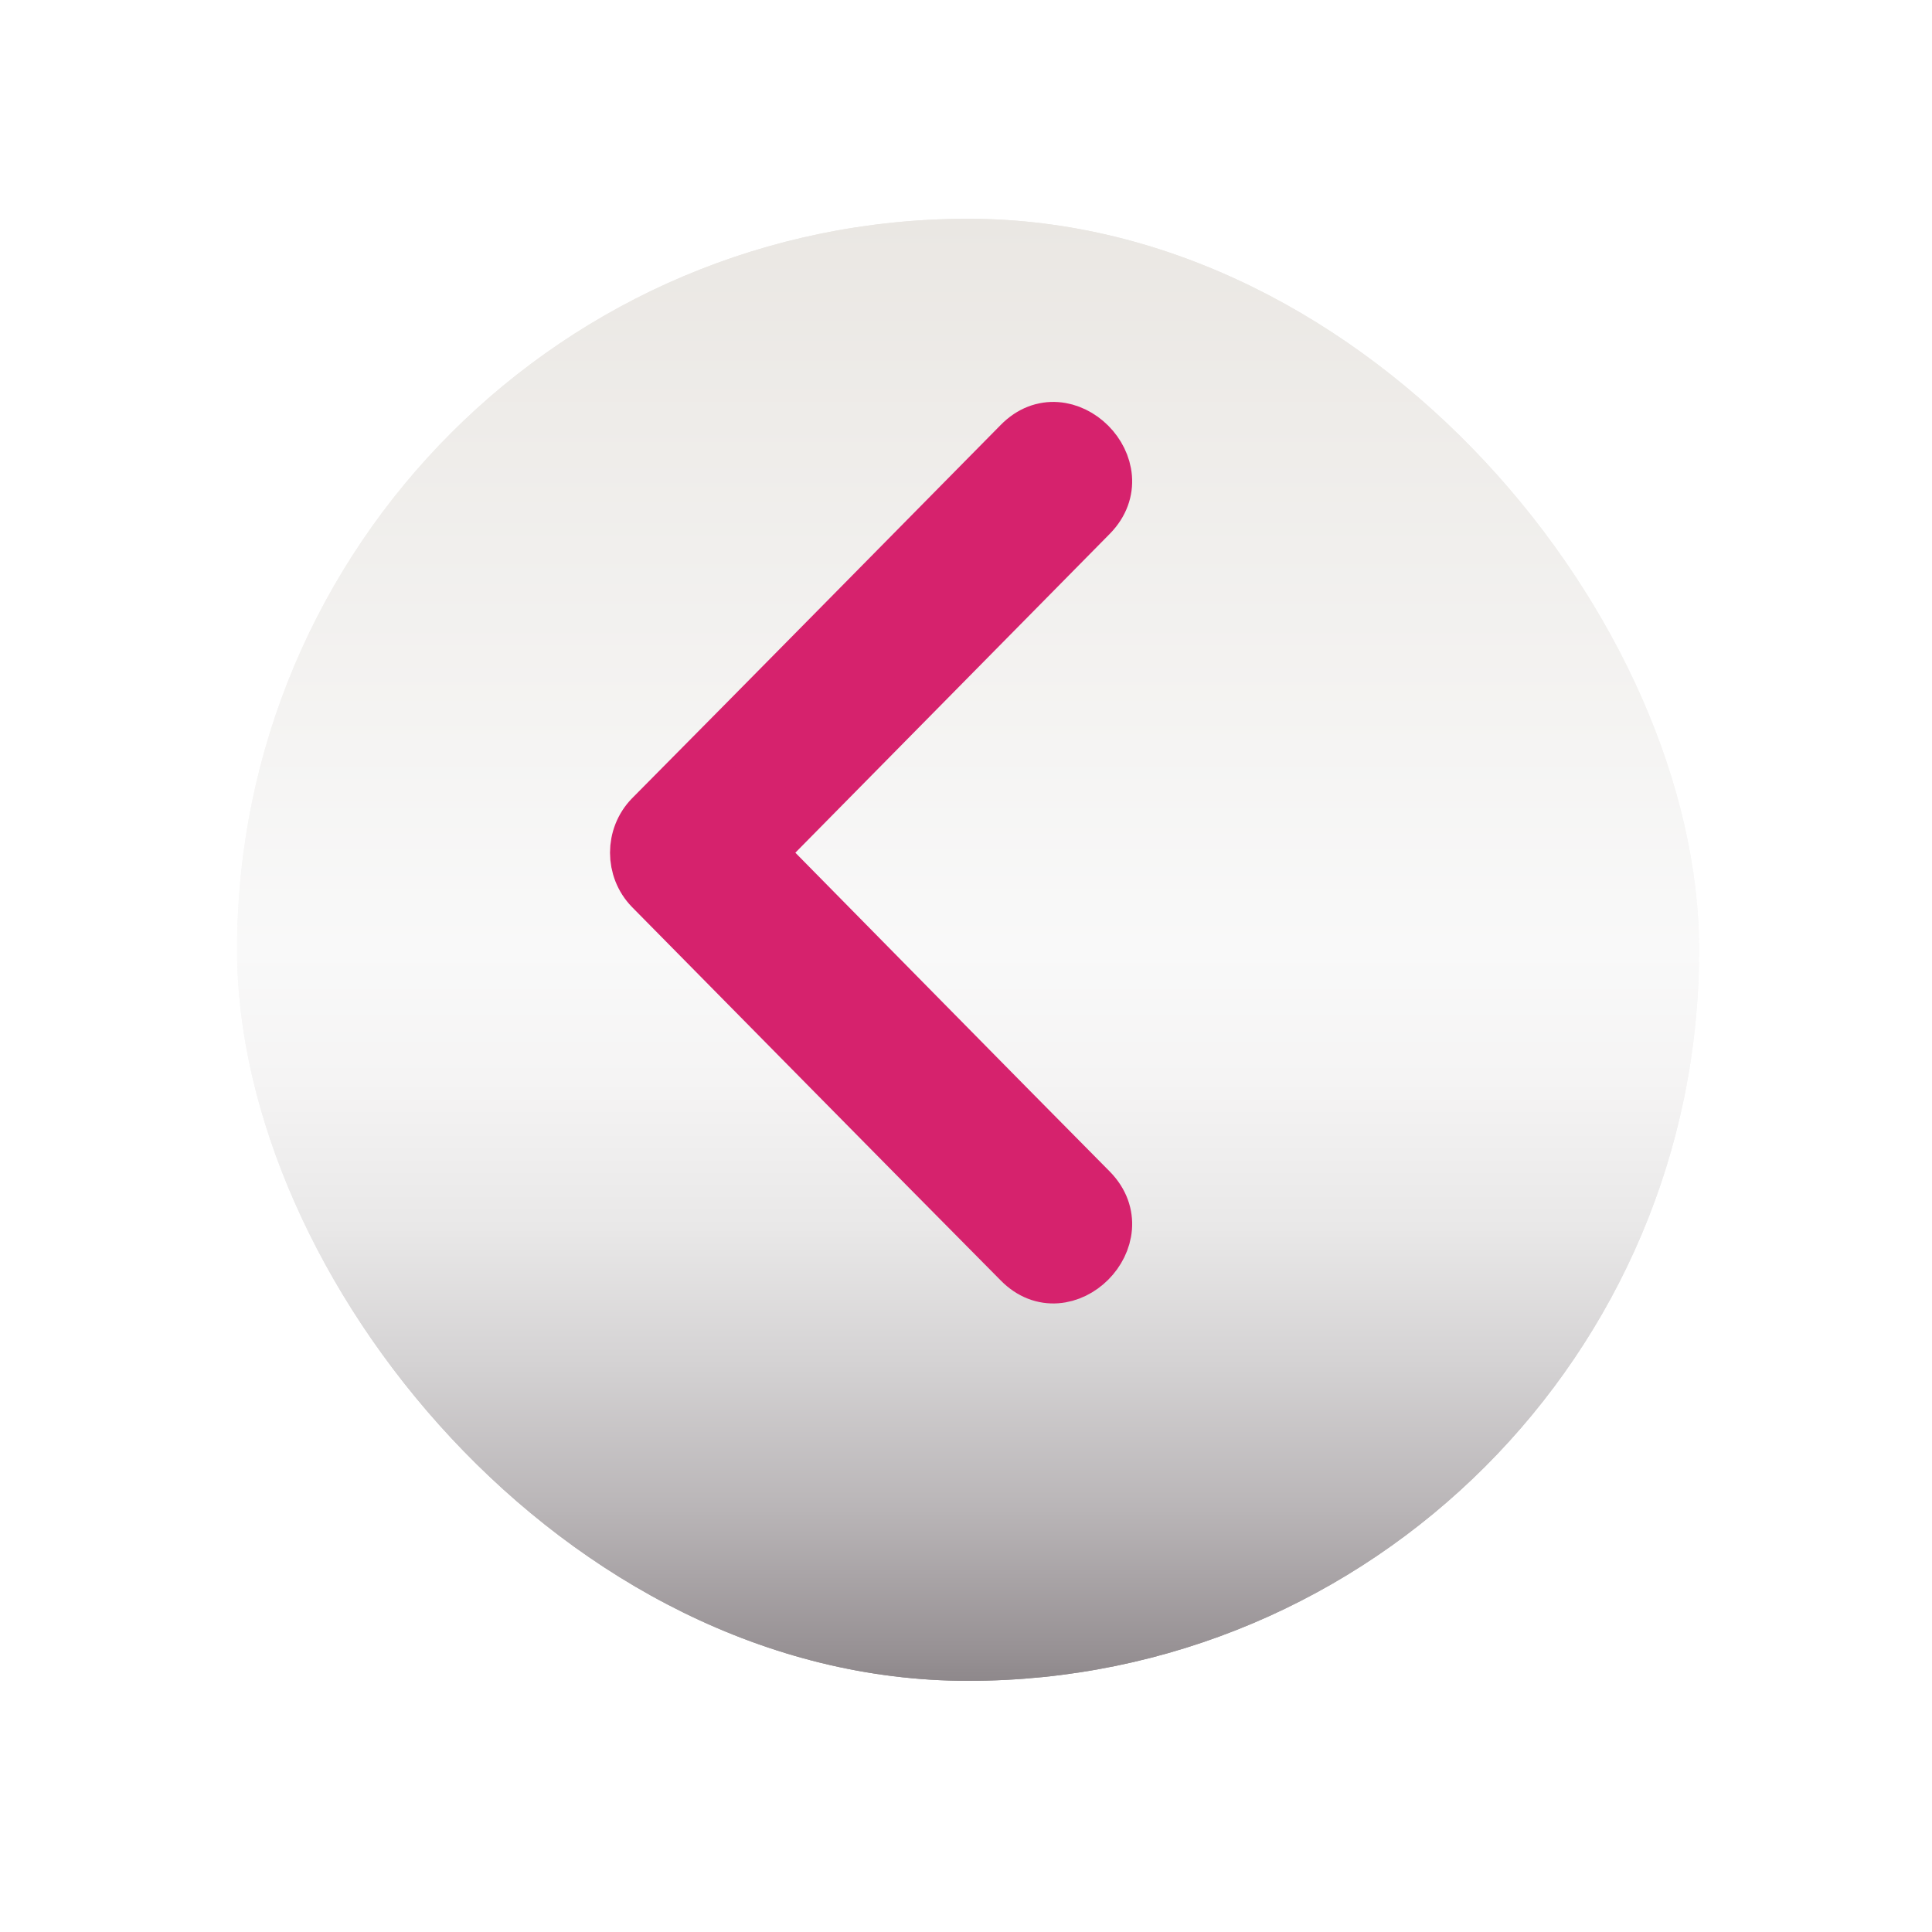 <?xml version="1.0" encoding="UTF-8"?>
<svg xmlns="http://www.w3.org/2000/svg" width="37" height="37" xmlns:xlink="http://www.w3.org/1999/xlink" viewBox="0 0 37 37">
  <defs>
    <style>
      .cls-1 {
        fill: url(#_命名漸層_59);
        filter: url(#drop-shadow-1);
        mix-blend-mode: soft-light;
      }

      .cls-2 {
        fill: url(#_命名漸層_59-2);
        filter: url(#drop-shadow-2);
        mix-blend-mode: hard-light;
      }

      .cls-3 {
        fill: #d6226d;
        stroke: #d6226d;
        stroke-miterlimit: 10;
      }

      .cls-4 {
        isolation: isolate;
      }
    </style>
    <linearGradient id="_命名漸層_59" data-name="未命名漸層 59" x1="16.68" y1="30.33" x2="16.68" y2="2.33" gradientTransform="matrix(1, 0, 0, 1, 0, 0)" gradientUnits="userSpaceOnUse">
      <stop offset="0" stop-color="#8e888b"/>
      <stop offset=".02" stop-color="#979194"/>
      <stop offset=".12" stop-color="#bab6b8"/>
      <stop offset=".22" stop-color="#d5d3d4"/>
      <stop offset=".31" stop-color="#e9e8e8"/>
      <stop offset=".41" stop-color="#f5f4f4"/>
      <stop offset=".5" stop-color="#f9f9f9"/>
      <stop offset="1" stop-color="#eae7e3"/>
      <stop offset="1" stop-color="#f0eeeb"/>
    </linearGradient>
    <filter id="drop-shadow-1" filterUnits="userSpaceOnUse">
      <feOffset dx="1.86" dy="1.86"/>
      <feGaussianBlur result="blur" stdDeviation="1.24"/>
      <feFlood flood-color="#000" flood-opacity=".5"/>
      <feComposite in2="blur" operator="in"/>
      <feComposite in="SourceGraphic"/>
    </filter>
    <linearGradient id="_命名漸層_59-2" data-name="未命名漸層 59" x1="16.68" y1="30.33" x2="16.68" y2="2.33" xlink:href="#_命名漸層_59"/>
    <filter id="drop-shadow-2" filterUnits="userSpaceOnUse">
      <feOffset dx="1.86" dy="1.86"/>
      <feGaussianBlur result="blur-2" stdDeviation="1.24"/>
      <feFlood flood-color="#000" flood-opacity=".5"/>
      <feComposite in2="blur-2" operator="in"/>
      <feComposite in="SourceGraphic"/>
    </filter>
  </defs>
  <g class="cls-4">
    <g id="Layer_1" data-name="Layer 1"/>
    <g id="Layer_2" data-name="Layer 2">
      <g id="_層_1" data-name="圖層 1">
        <g>
          <rect class="cls-1" x="2.68" y="2.33" width="28" height="28" rx="14" ry="14"/>
          <rect class="cls-2" x="2.68" y="2.33" width="28" height="28" rx="14" ry="14"/>
          <path class="cls-3" d="M12.46,17.02c2.35,2.38,4.7,4.77,7.06,7.15,.88,.9,2.26-.48,1.38-1.38-2.13-2.15-4.25-4.31-6.37-6.46,2.12-2.15,4.25-4.31,6.37-6.46,.88-.9-.5-2.28-1.38-1.38-2.35,2.38-4.7,4.77-7.06,7.15-.37,.38-.37,1,0,1.38Z"/>
        </g>
      </g>
    </g>
  </g>
</svg>